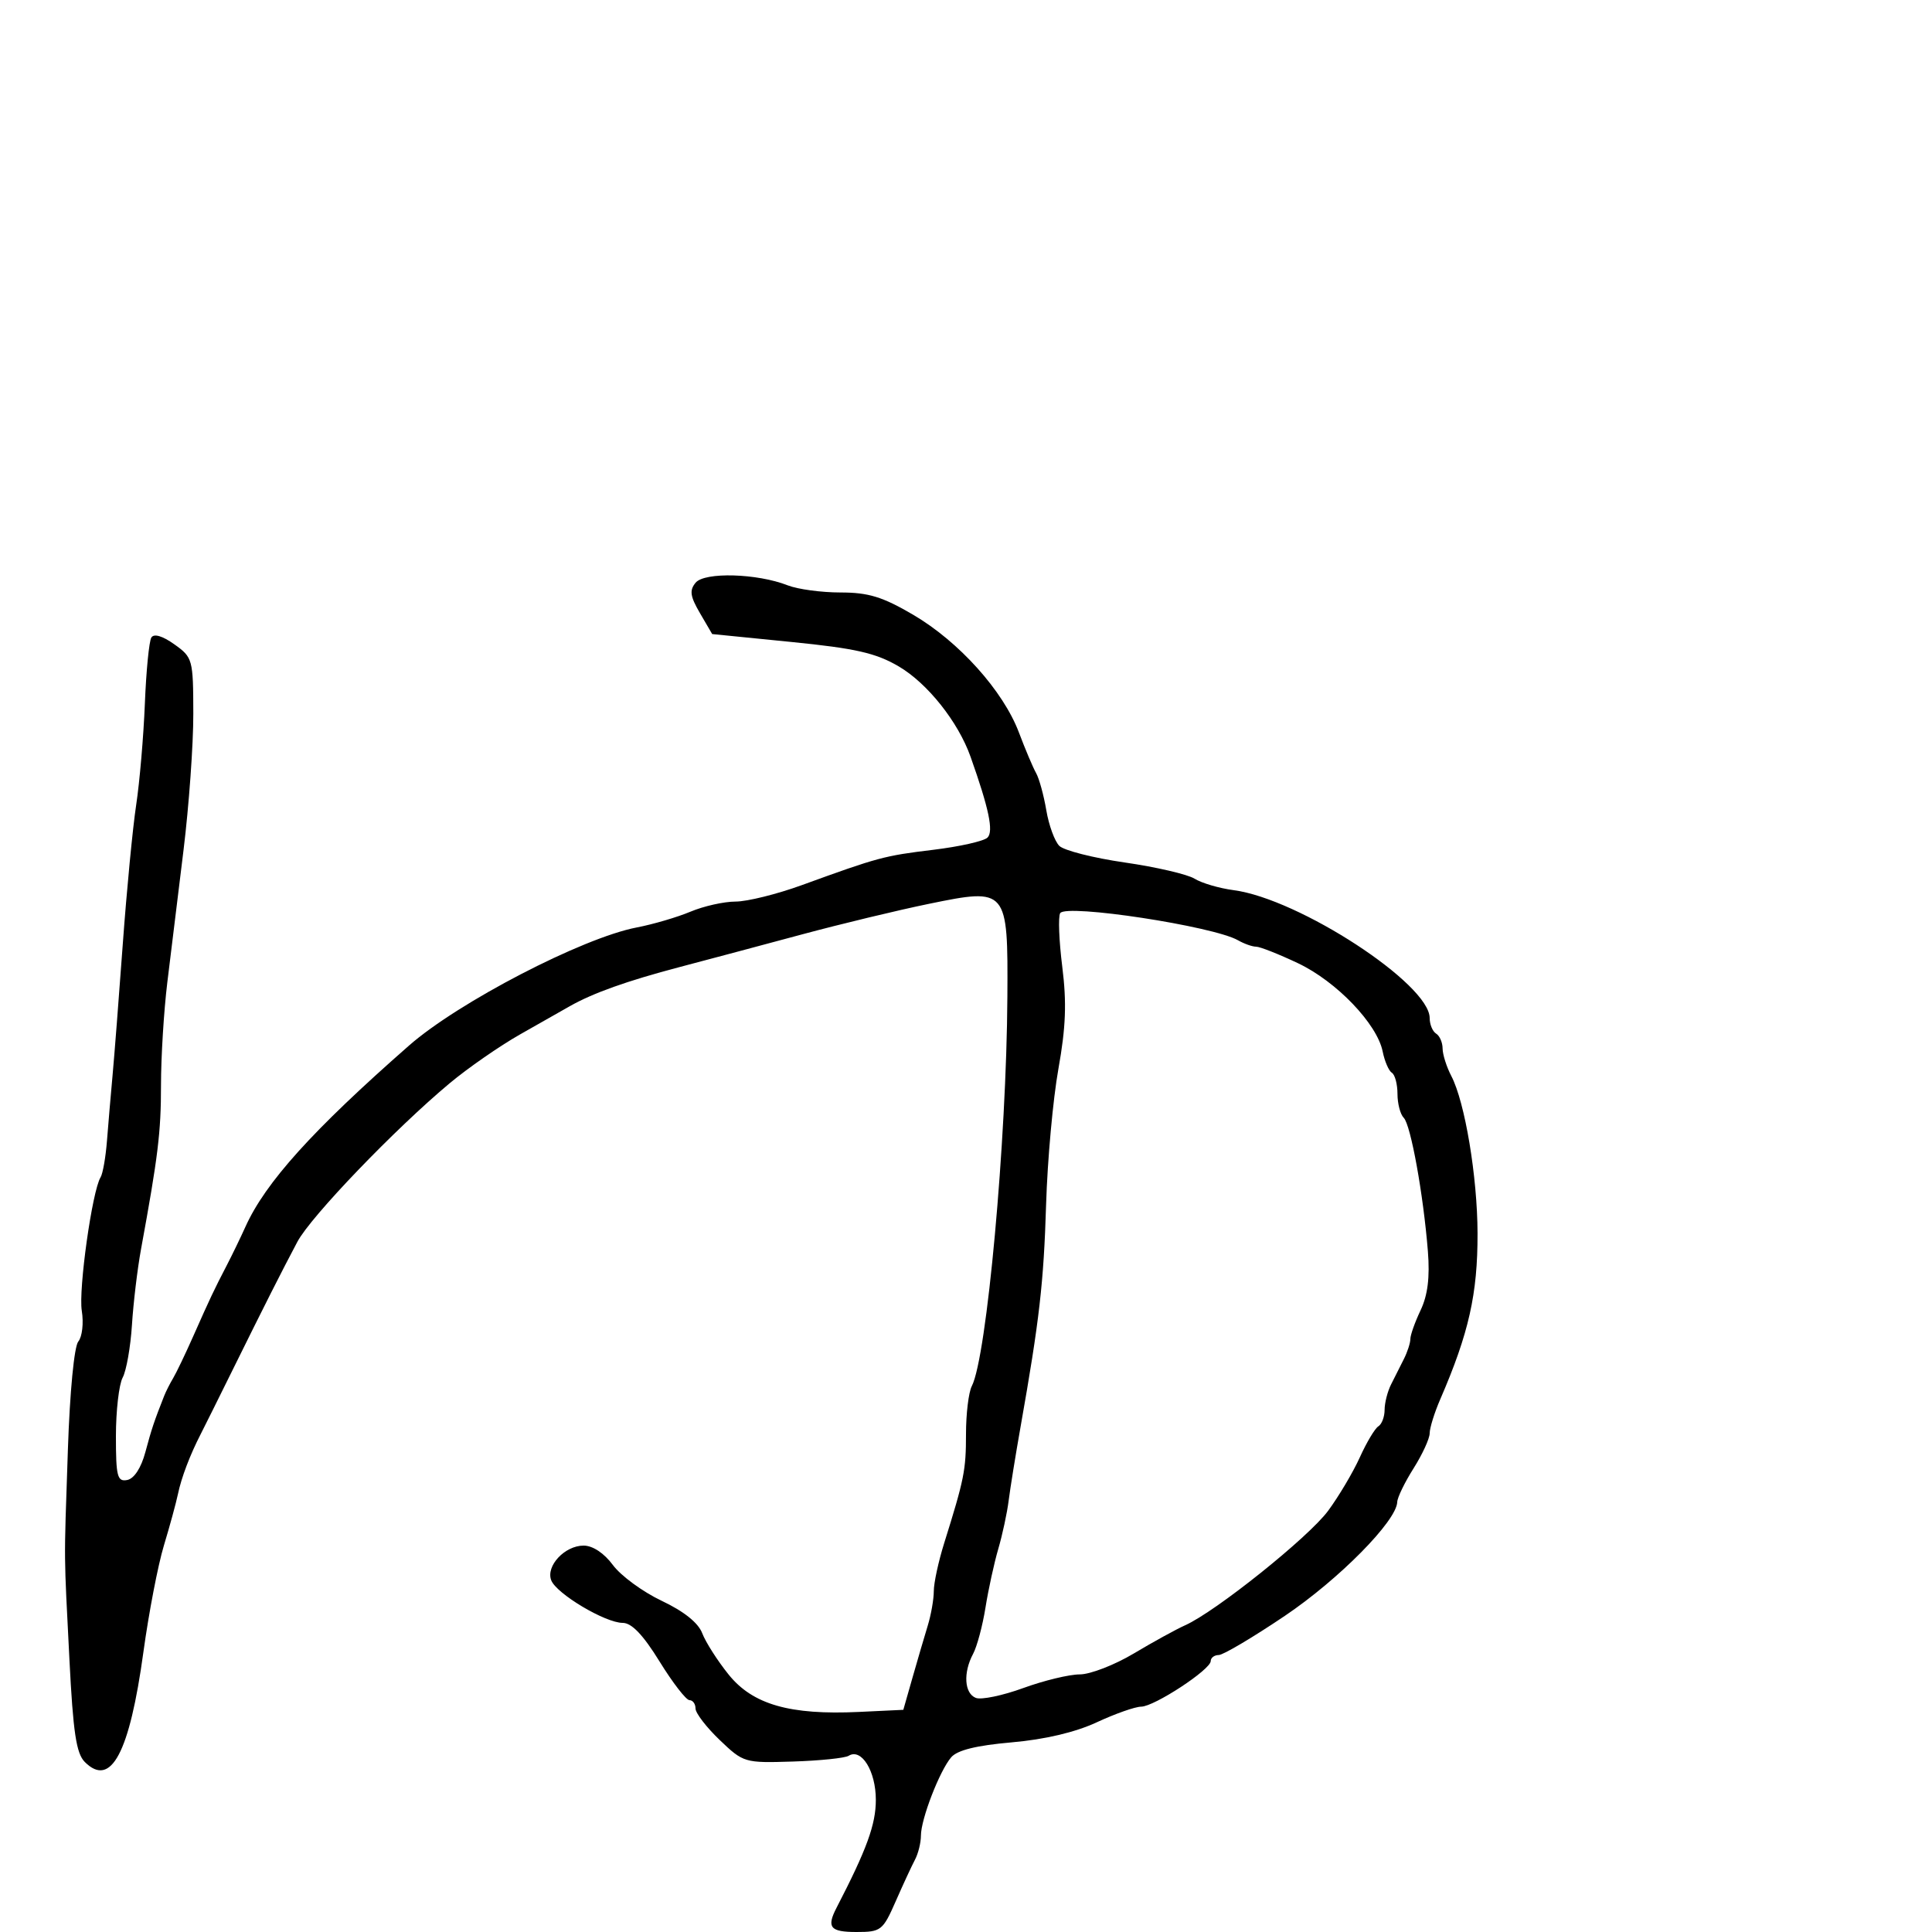 <svg xmlns="http://www.w3.org/2000/svg" width="300" height="300" viewBox="0 0 300 300" version="1.1">
  <defs/>
  <path d="M108.016,90.481 C109.415,88.795 117.584,89.03 122.315,90.892 C123.863,91.501 127.552,92 130.512,92 C134.844,92 137.042,92.673 141.788,95.455 C148.904,99.626 155.784,107.284 158.22,113.746 C159.206,116.361 160.404,119.192 160.883,120.038 C161.361,120.885 162.074,123.481 162.468,125.808 C162.861,128.136 163.769,130.626 164.486,131.343 C165.203,132.06 169.774,133.222 174.645,133.926 C179.515,134.629 184.4,135.764 185.5,136.447 C186.6,137.131 189.323,137.93 191.552,138.223 C201.721,139.562 222,152.791 222,158.086 C222,159.074 222.45,160.16 223,160.5 C223.55,160.84 224.003,161.879 224.006,162.809 C224.01,163.739 224.62,165.664 225.362,167.087 C227.478,171.141 229.41,182.732 229.432,191.5 C229.455,200.918 228.085,207.015 223.639,217.284 C222.737,219.365 222,221.737 222,222.554 C222,223.371 220.875,225.822 219.5,228 C218.125,230.178 216.983,232.532 216.962,233.23 C216.874,236.167 207.906,245.25 199.5,250.916 C194.55,254.252 189.938,256.986 189.25,256.991 C188.563,256.996 188,257.418 188,257.929 C188,259.252 179.235,264.998 177.2,265.01 C176.265,265.015 173.165,266.107 170.31,267.436 C166.978,268.987 162.251,270.102 157.102,270.552 C151.61,271.031 148.646,271.763 147.697,272.876 C145.894,274.987 143,282.48 143,285.034 C143,286.13 142.587,287.809 142.082,288.764 C141.577,289.719 140.224,292.637 139.077,295.25 C137.088,299.776 136.801,300 132.995,300 C128.908,300 128.32,299.286 129.898,296.236 C134.598,287.152 136,283.301 136,279.479 C136,275.02 133.77,271.406 131.779,272.637 C131.196,272.997 127.295,273.399 123.109,273.531 C115.61,273.766 115.446,273.718 111.75,270.182 C109.688,268.209 108,266.01 108,265.297 C108,264.584 107.578,264 107.061,264 C106.545,264 104.456,261.3 102.419,258 C99.869,253.869 98.086,252 96.696,252 C93.989,252 86.396,247.474 85.593,245.382 C84.741,243.162 87.698,240 90.625,240 C92.042,240 93.808,241.173 95.177,243.025 C96.407,244.689 99.815,247.186 102.75,248.575 C106.191,250.203 108.426,251.989 109.039,253.603 C109.562,254.979 111.403,257.863 113.129,260.011 C116.881,264.68 122.65,266.336 133.383,265.827 L140.267,265.5 L141.693,260.5 C142.477,257.75 143.542,254.118 144.06,252.429 C144.577,250.74 145,248.325 145,247.063 C145,245.801 145.723,242.458 146.607,239.634 C149.728,229.662 150,228.303 150,222.665 C150,219.535 150.405,216.191 150.9,215.236 C153.224,210.751 156.294,177.158 156.425,154.784 C156.524,137.953 156.433,137.845 144.241,140.347 C139.433,141.334 130.55,143.474 124.5,145.103 C118.45,146.733 109.9,149.014 105.5,150.172 C97.369,152.314 92.103,154.19 88.5,156.229 C87.4,156.852 83.911,158.831 80.746,160.628 C77.581,162.426 72.671,165.832 69.835,168.198 C61.332,175.291 48.252,188.907 46.175,192.829 C43.663,197.569 41.138,202.567 36.142,212.683 C33.92,217.183 31.681,221.683 31.167,222.683 C29.494,225.938 28.161,229.45 27.63,232 C27.343,233.375 26.36,236.975 25.445,240 C24.53,243.025 23.103,250.45 22.272,256.5 C20.115,272.222 17.227,277.65 13.172,273.605 C11.845,272.281 11.352,269.004 10.782,257.718 C10.352,249.2 10.138,245.603 10.103,242.005 C10.067,238.24 10.227,234.473 10.543,225.066 C10.844,216.102 11.521,209.077 12.16,208.307 C12.765,207.578 13.008,205.438 12.701,203.546 C12.164,200.235 14.318,184.912 15.617,182.811 C15.964,182.249 16.411,179.698 16.61,177.144 C16.808,174.59 17.199,170.025 17.477,167 C17.755,163.975 18.473,154.75 19.073,146.5 C19.672,138.25 20.604,128.575 21.144,125 C21.684,121.425 22.292,114.344 22.495,109.265 C22.697,104.186 23.15,99.566 23.502,98.997 C23.902,98.349 25.234,98.742 27.07,100.05 C29.922,102.081 30,102.368 30.017,110.818 C30.027,115.593 29.343,125.125 28.498,132 C27.653,138.875 26.52,148.123 25.98,152.552 C25.441,156.98 25,164.153 25,168.492 C25,175.82 24.551,179.509 21.893,194 C21.339,197.025 20.707,202.302 20.49,205.727 C20.273,209.152 19.623,212.835 19.047,213.911 C18.471,214.988 18,219.081 18,223.008 C18,229.267 18.216,230.106 19.75,229.814 C20.826,229.61 21.913,227.945 22.571,225.491 C23.545,221.864 23.935,220.697 25.494,216.75 C25.765,216.063 26.391,214.825 26.885,214 C27.379,213.175 28.781,210.25 30.001,207.5 C32.67,201.483 33.194,200.374 35.202,196.5 C36.057,194.85 37.365,192.15 38.108,190.5 C41.209,183.616 48.546,175.486 63.504,162.361 C71.188,155.618 90.437,145.632 98.863,144.017 C101.413,143.528 105.173,142.424 107.218,141.564 C109.263,140.704 112.413,139.998 114.218,139.996 C116.023,139.993 120.65,138.846 124.5,137.446 C136.386,133.123 137.286,132.881 144.921,131.957 C149.002,131.463 152.791,130.609 153.341,130.059 C154.305,129.095 153.562,125.557 150.704,117.5 C148.785,112.092 144.016,106.094 139.556,103.48 C135.999,101.396 132.865,100.682 122.881,99.685 L110.586,98.456 L108.689,95.206 C107.165,92.598 107.032,91.666 108.016,90.481 Z M164.628,141.792 C164.297,142.329 164.441,146.076 164.949,150.12 C165.649,155.692 165.503,159.533 164.346,165.986 C163.507,170.669 162.648,180.125 162.439,187 C162.068,199.174 161.398,205.015 158.482,221.5 C157.704,225.9 156.869,231.075 156.626,233 C156.384,234.925 155.659,238.3 155.015,240.5 C154.371,242.7 153.475,246.805 153.025,249.622 C152.575,252.439 151.711,255.672 151.104,256.806 C149.535,259.738 149.738,262.962 151.536,263.652 C152.381,263.976 155.69,263.287 158.889,262.121 C162.088,260.954 166.036,260 167.661,260 C169.287,260 173.066,258.538 176.059,256.75 C179.051,254.963 182.635,252.994 184.022,252.375 C188.763,250.261 203.205,238.699 206.23,234.596 C207.892,232.343 210.107,228.606 211.154,226.291 C212.201,223.977 213.494,221.813 214.028,221.482 C214.563,221.152 215,220.002 215,218.927 C215,217.852 215.45,216.079 216,214.986 C216.55,213.894 217.45,212.106 218,211.014 C218.55,209.921 219,208.527 219,207.915 C219,207.303 219.716,205.293 220.591,203.449 C221.7,201.112 222.043,198.338 221.722,194.298 C221.024,185.503 219.062,174.662 217.972,173.572 C217.437,173.037 217,171.367 217,169.859 C217,168.351 216.608,166.876 216.129,166.58 C215.65,166.284 215.006,164.795 214.699,163.271 C213.829,158.968 207.512,152.387 201.535,149.56 C198.559,148.152 195.64,147 195.048,147 C194.457,147 193.191,146.552 192.236,146.005 C188.414,143.816 165.536,140.324 164.628,141.792 Z"/>
</svg>

